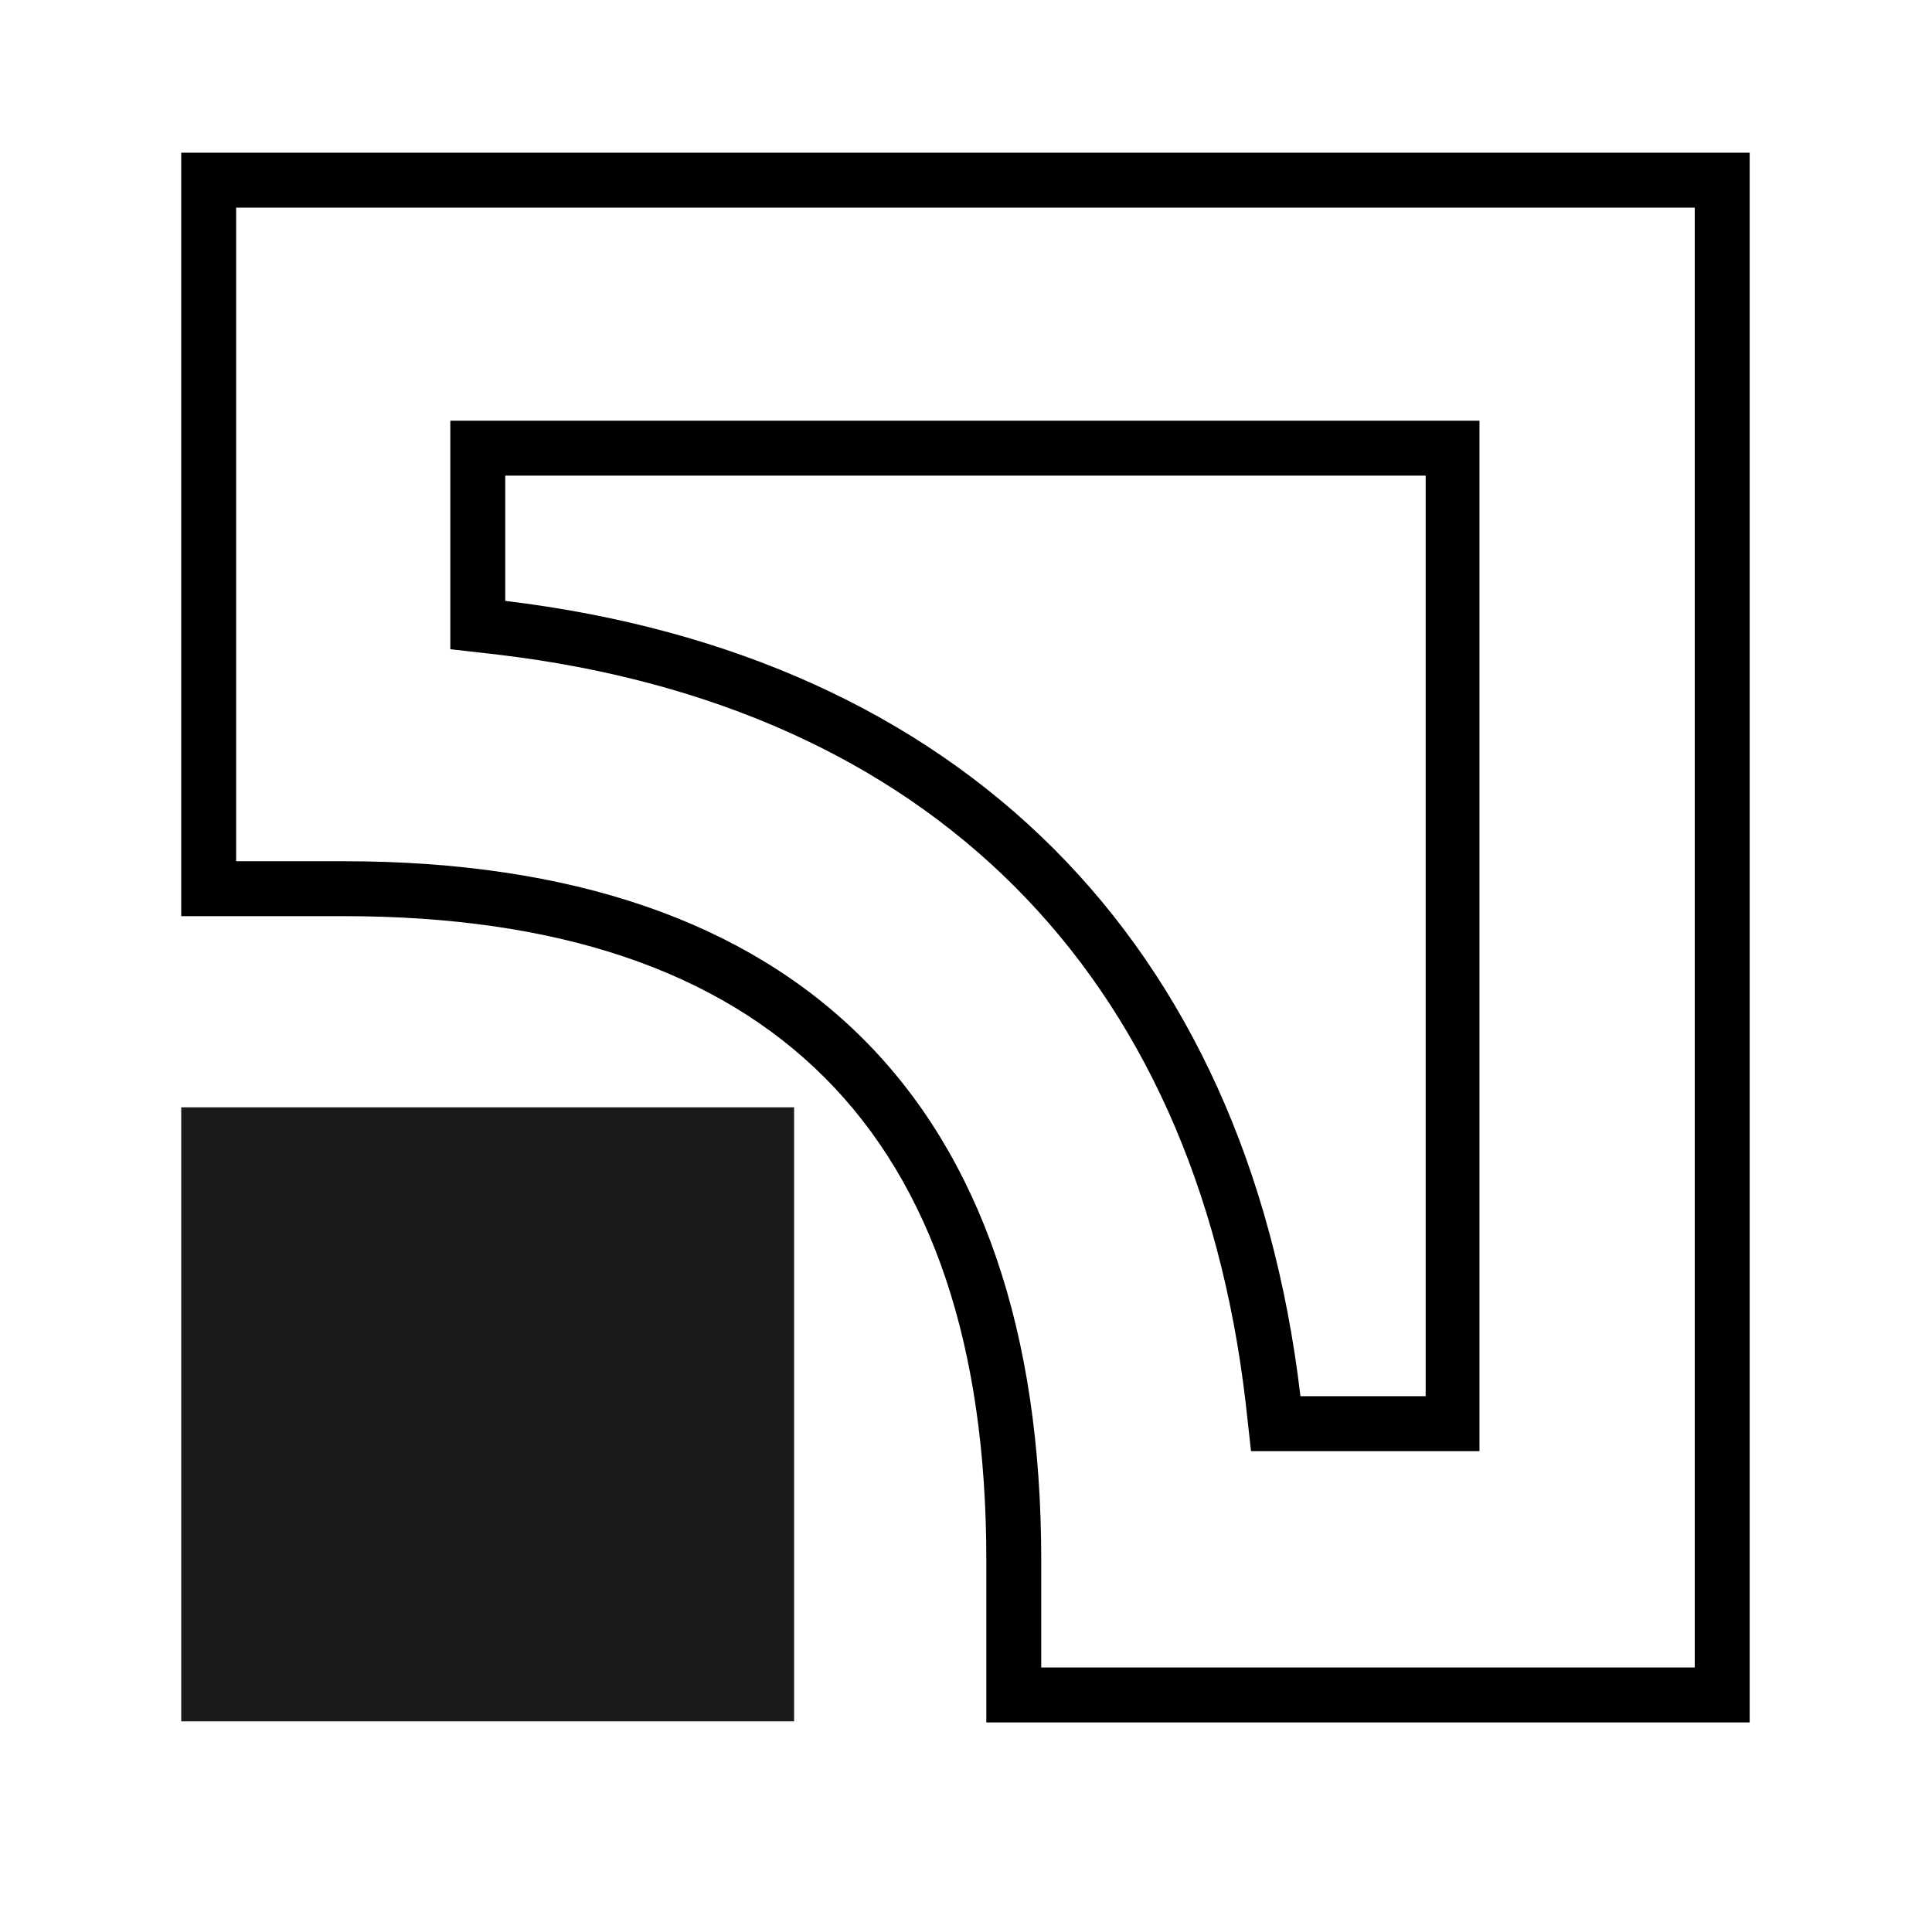 <?xml version="1.0" encoding="utf-8"?>
<!-- Generator: Adobe Illustrator 24.0.2, SVG Export Plug-In . SVG Version: 6.00 Build 0)  -->
<svg version="1.1" id="Шар_1" xmlns="http://www.w3.org/2000/svg" xmlns:xlink="http://www.w3.org/1999/xlink" x="0px" y="0px"
	 viewBox="0 0 175.9 173.5" style="enable-background:new 0 0 175.9 173.5;" xml:space="preserve">
<style type="text/css">
	.st0{fill:#FFFFFF;}
	.st1{fill:#1A1A18;}
</style>
<rect class="st0" width="175.9" height="173.5"/>
<g>
	<g>
		<g>
			<g>
				<path d="M154.3,18.9v132.9H94.8V142c0-41.6-22-63.6-63.5-63.6h-9.8V18.9H154.3 M113.9,132.1h4.4h11.4h5v-5V43.4v-0.1v-5h-5H46
					h-5v5v11.4v4.4l4.4,0.5c39.2,4.7,63.4,28.9,68,68L113.9,132.1 M159.3,13.9H16.5v69.5h14.8c38.8,0,58.5,19.7,58.5,58.6v14.8h69.5
					V13.9L159.3,13.9z M118.4,127.1C113.5,85.7,87.5,59.7,46,54.7V43.3h83.8v0.1v83.7H118.4L118.4,127.1z"/>
			</g>
			<rect x="16.5" y="100.8" class="st1" width="55.8" height="55.9"/>
		</g>
	</g>
</g>
</svg>

